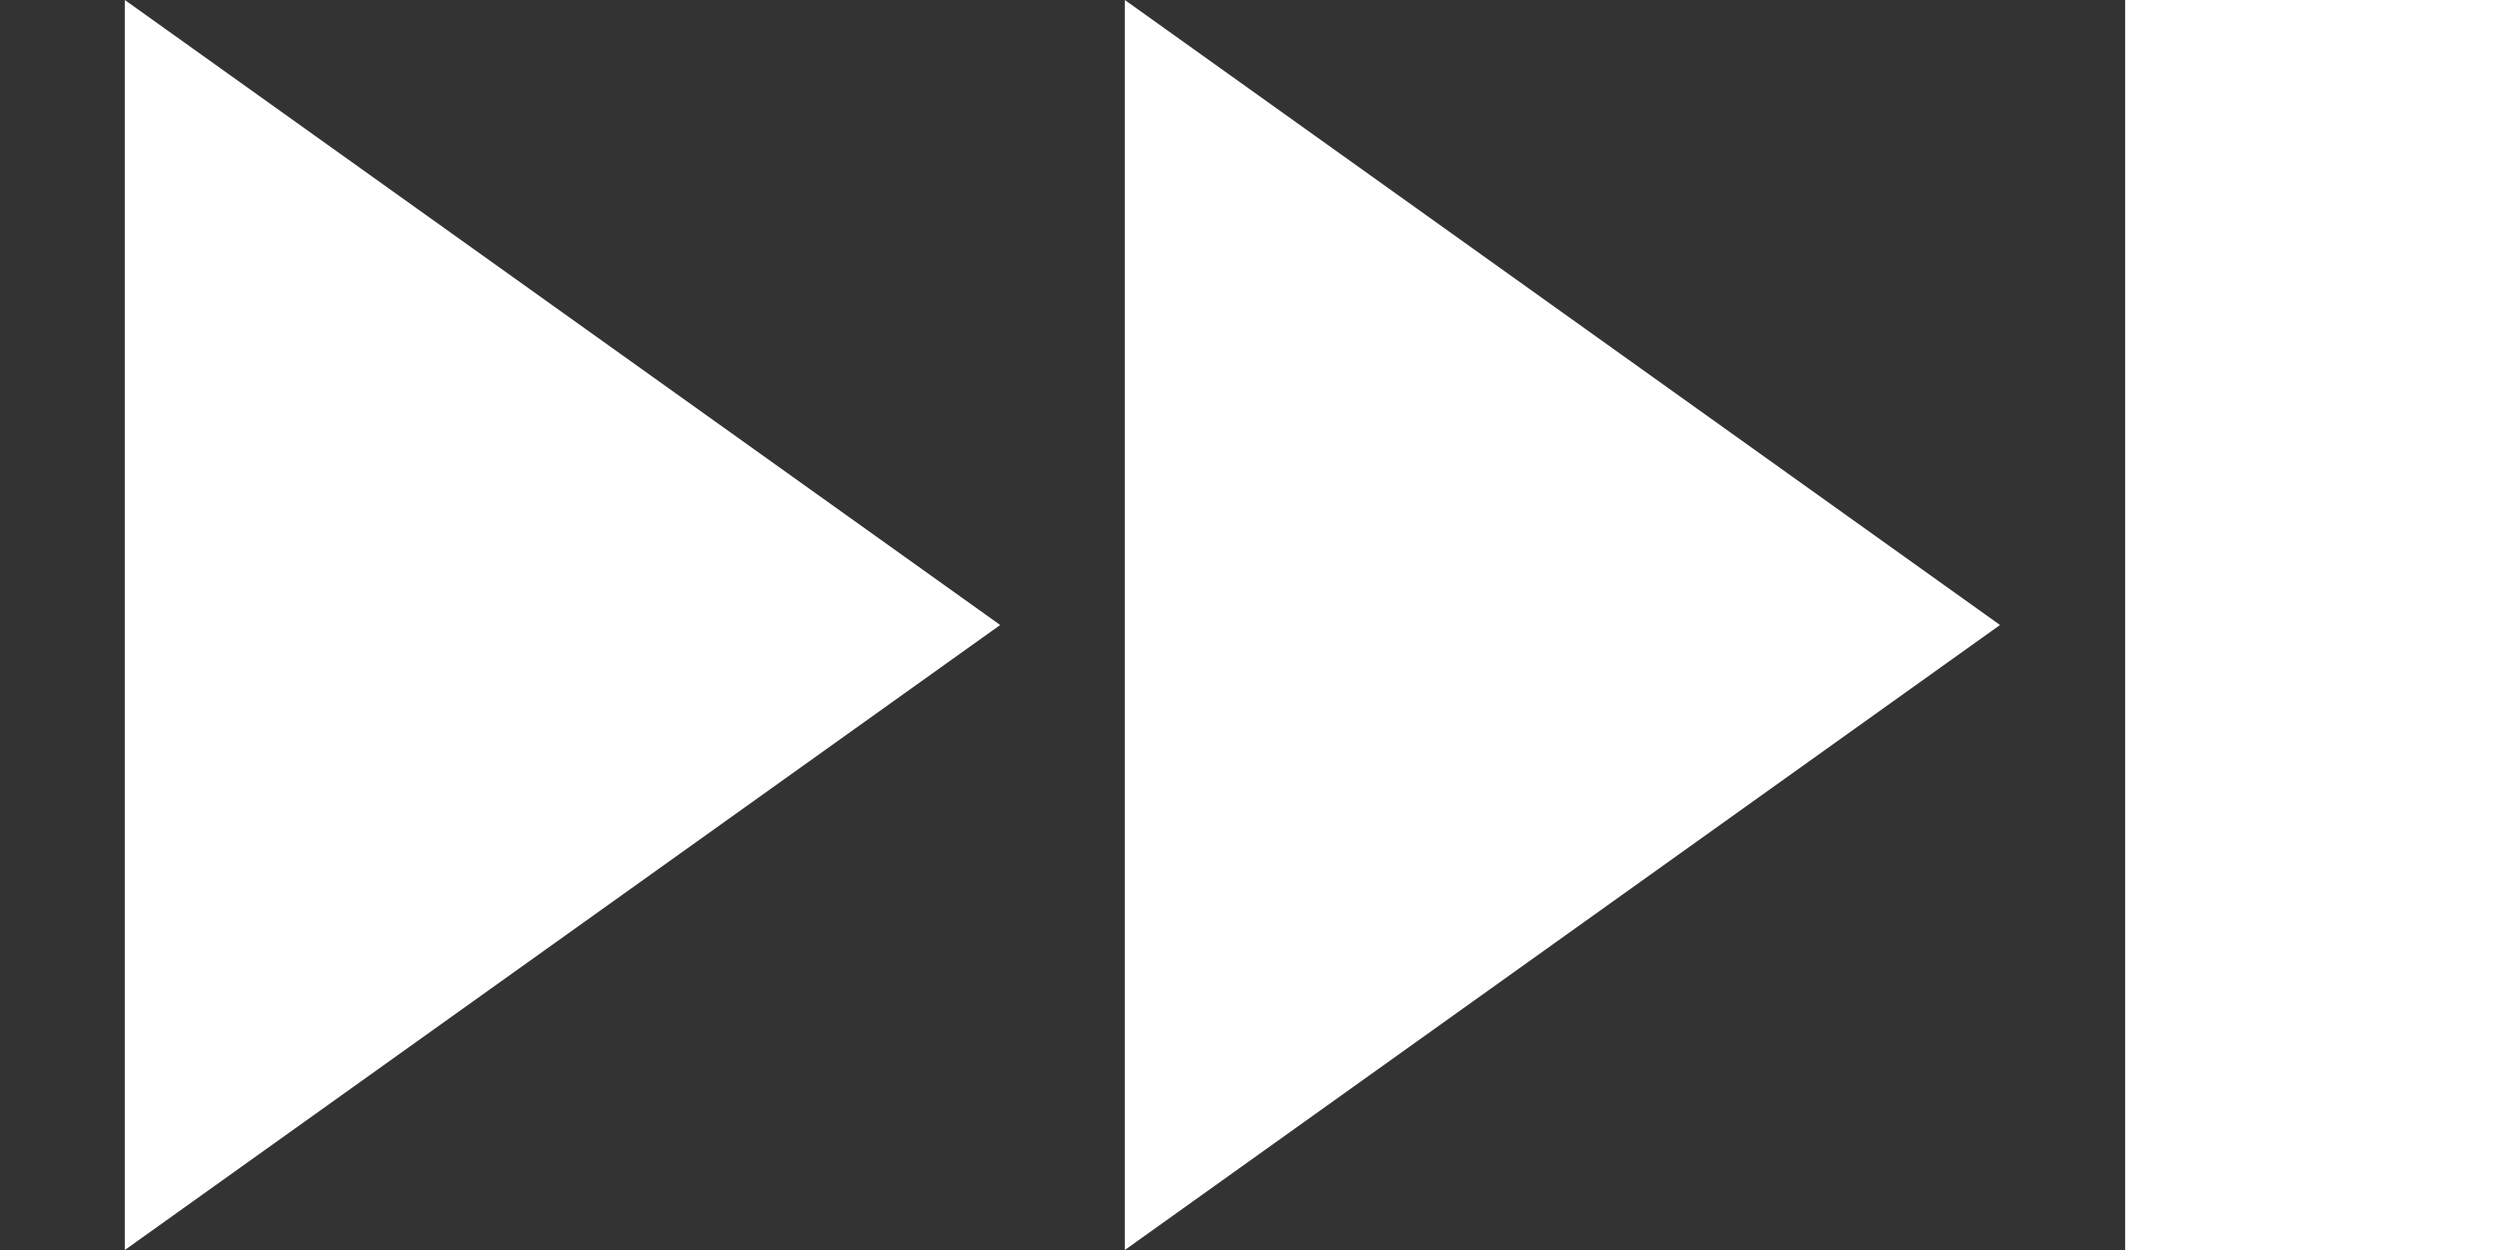 <svg width="14" height="7" viewBox="0 0 14 7" fill="none" xmlns="http://www.w3.org/2000/svg">
<rect x="0" y="0" width="14" height="7" fill="#333333" stroke="none"/>
<path d="M14.001 0H11.901V7H14.001V0Z" fill="white"/>
<path d="M11.2 3.5L6.299 0V7L11.2 3.5Z" fill="white"/>
<path d="M0.699 0L5.601 3.5L0.699 7V0Z" fill="white"/>
</svg>
